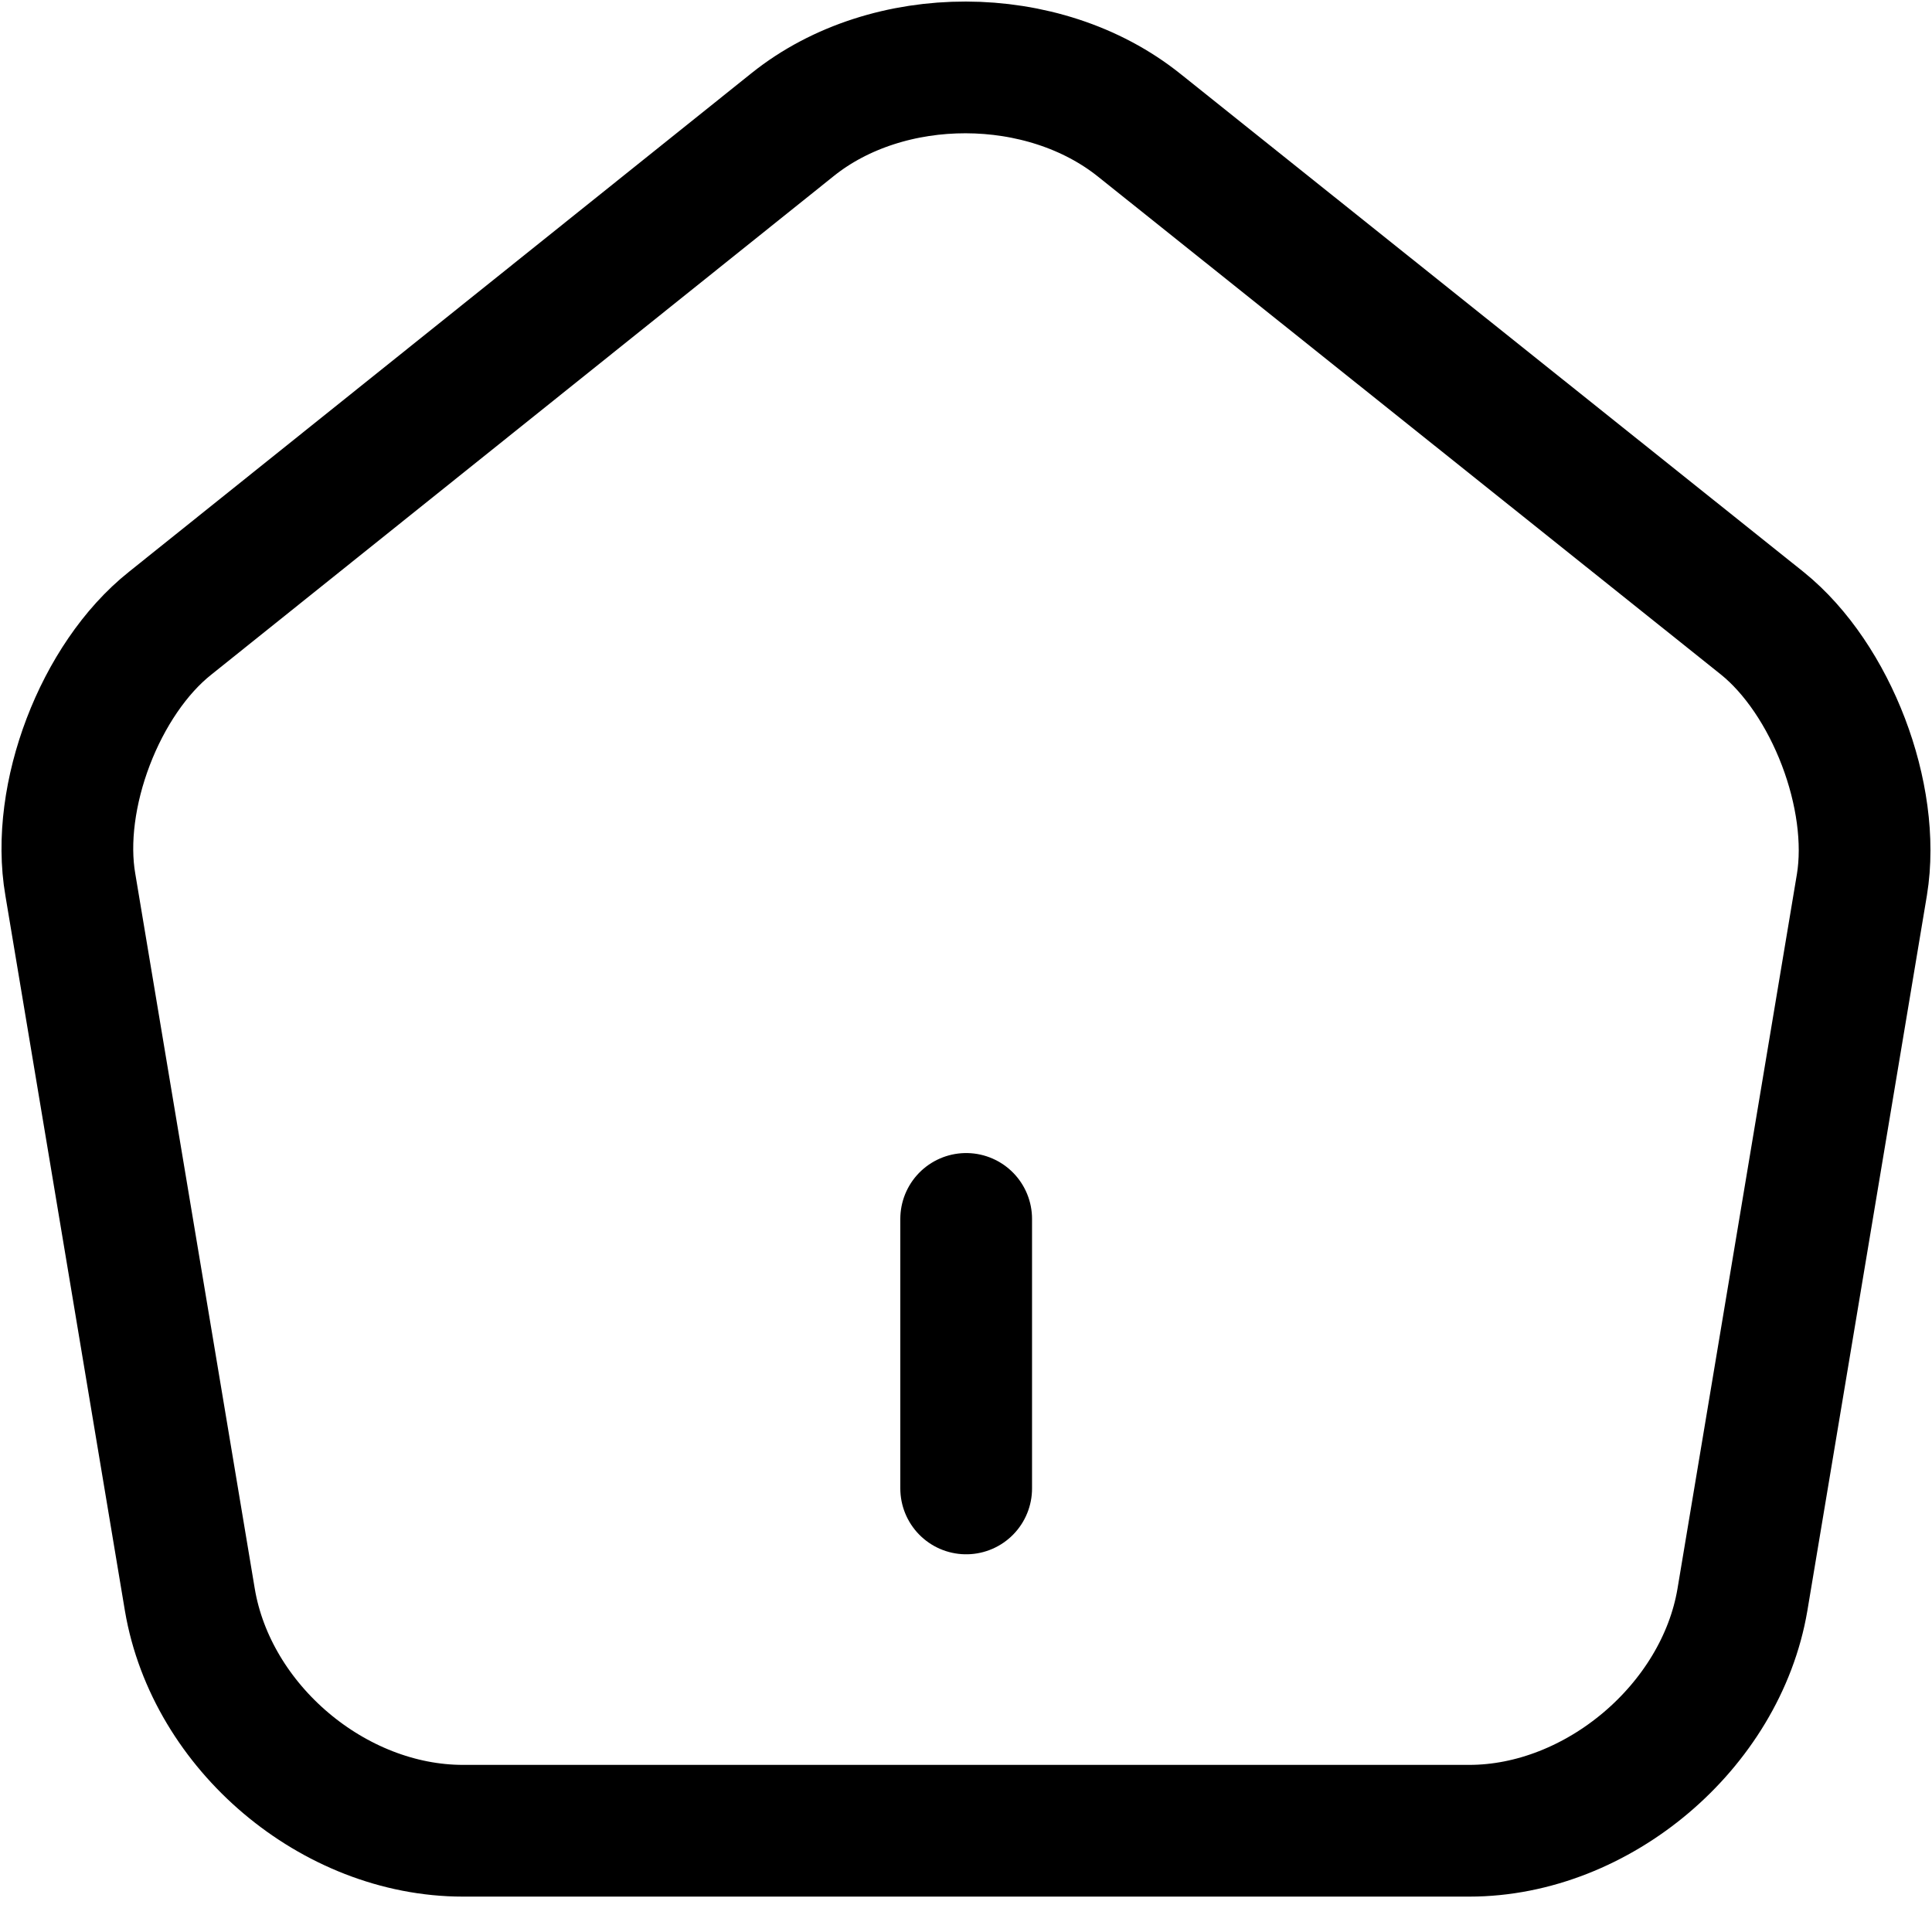 <svg width="22" height="22" viewBox="0 0 22 22" fill="none" xmlns="http://www.w3.org/2000/svg">
<path d="M9.027 1.418L1.937 7.097C1.139 7.731 0.627 9.071 0.801 10.074L2.162 18.218C2.408 19.671 3.799 20.847 5.272 20.847H16.731C18.194 20.847 19.596 19.66 19.841 18.218L21.202 10.074C21.366 9.071 20.854 7.731 20.067 7.097L12.976 1.429C11.882 0.549 10.112 0.549 9.027 1.418Z" stroke="black" stroke-width="1.5" stroke-linecap="round" stroke-linejoin="round"/>
<path d="M11.002 16.949V13.88" stroke="black" stroke-width="1.5" stroke-linecap="round" stroke-linejoin="round"/>
</svg>
